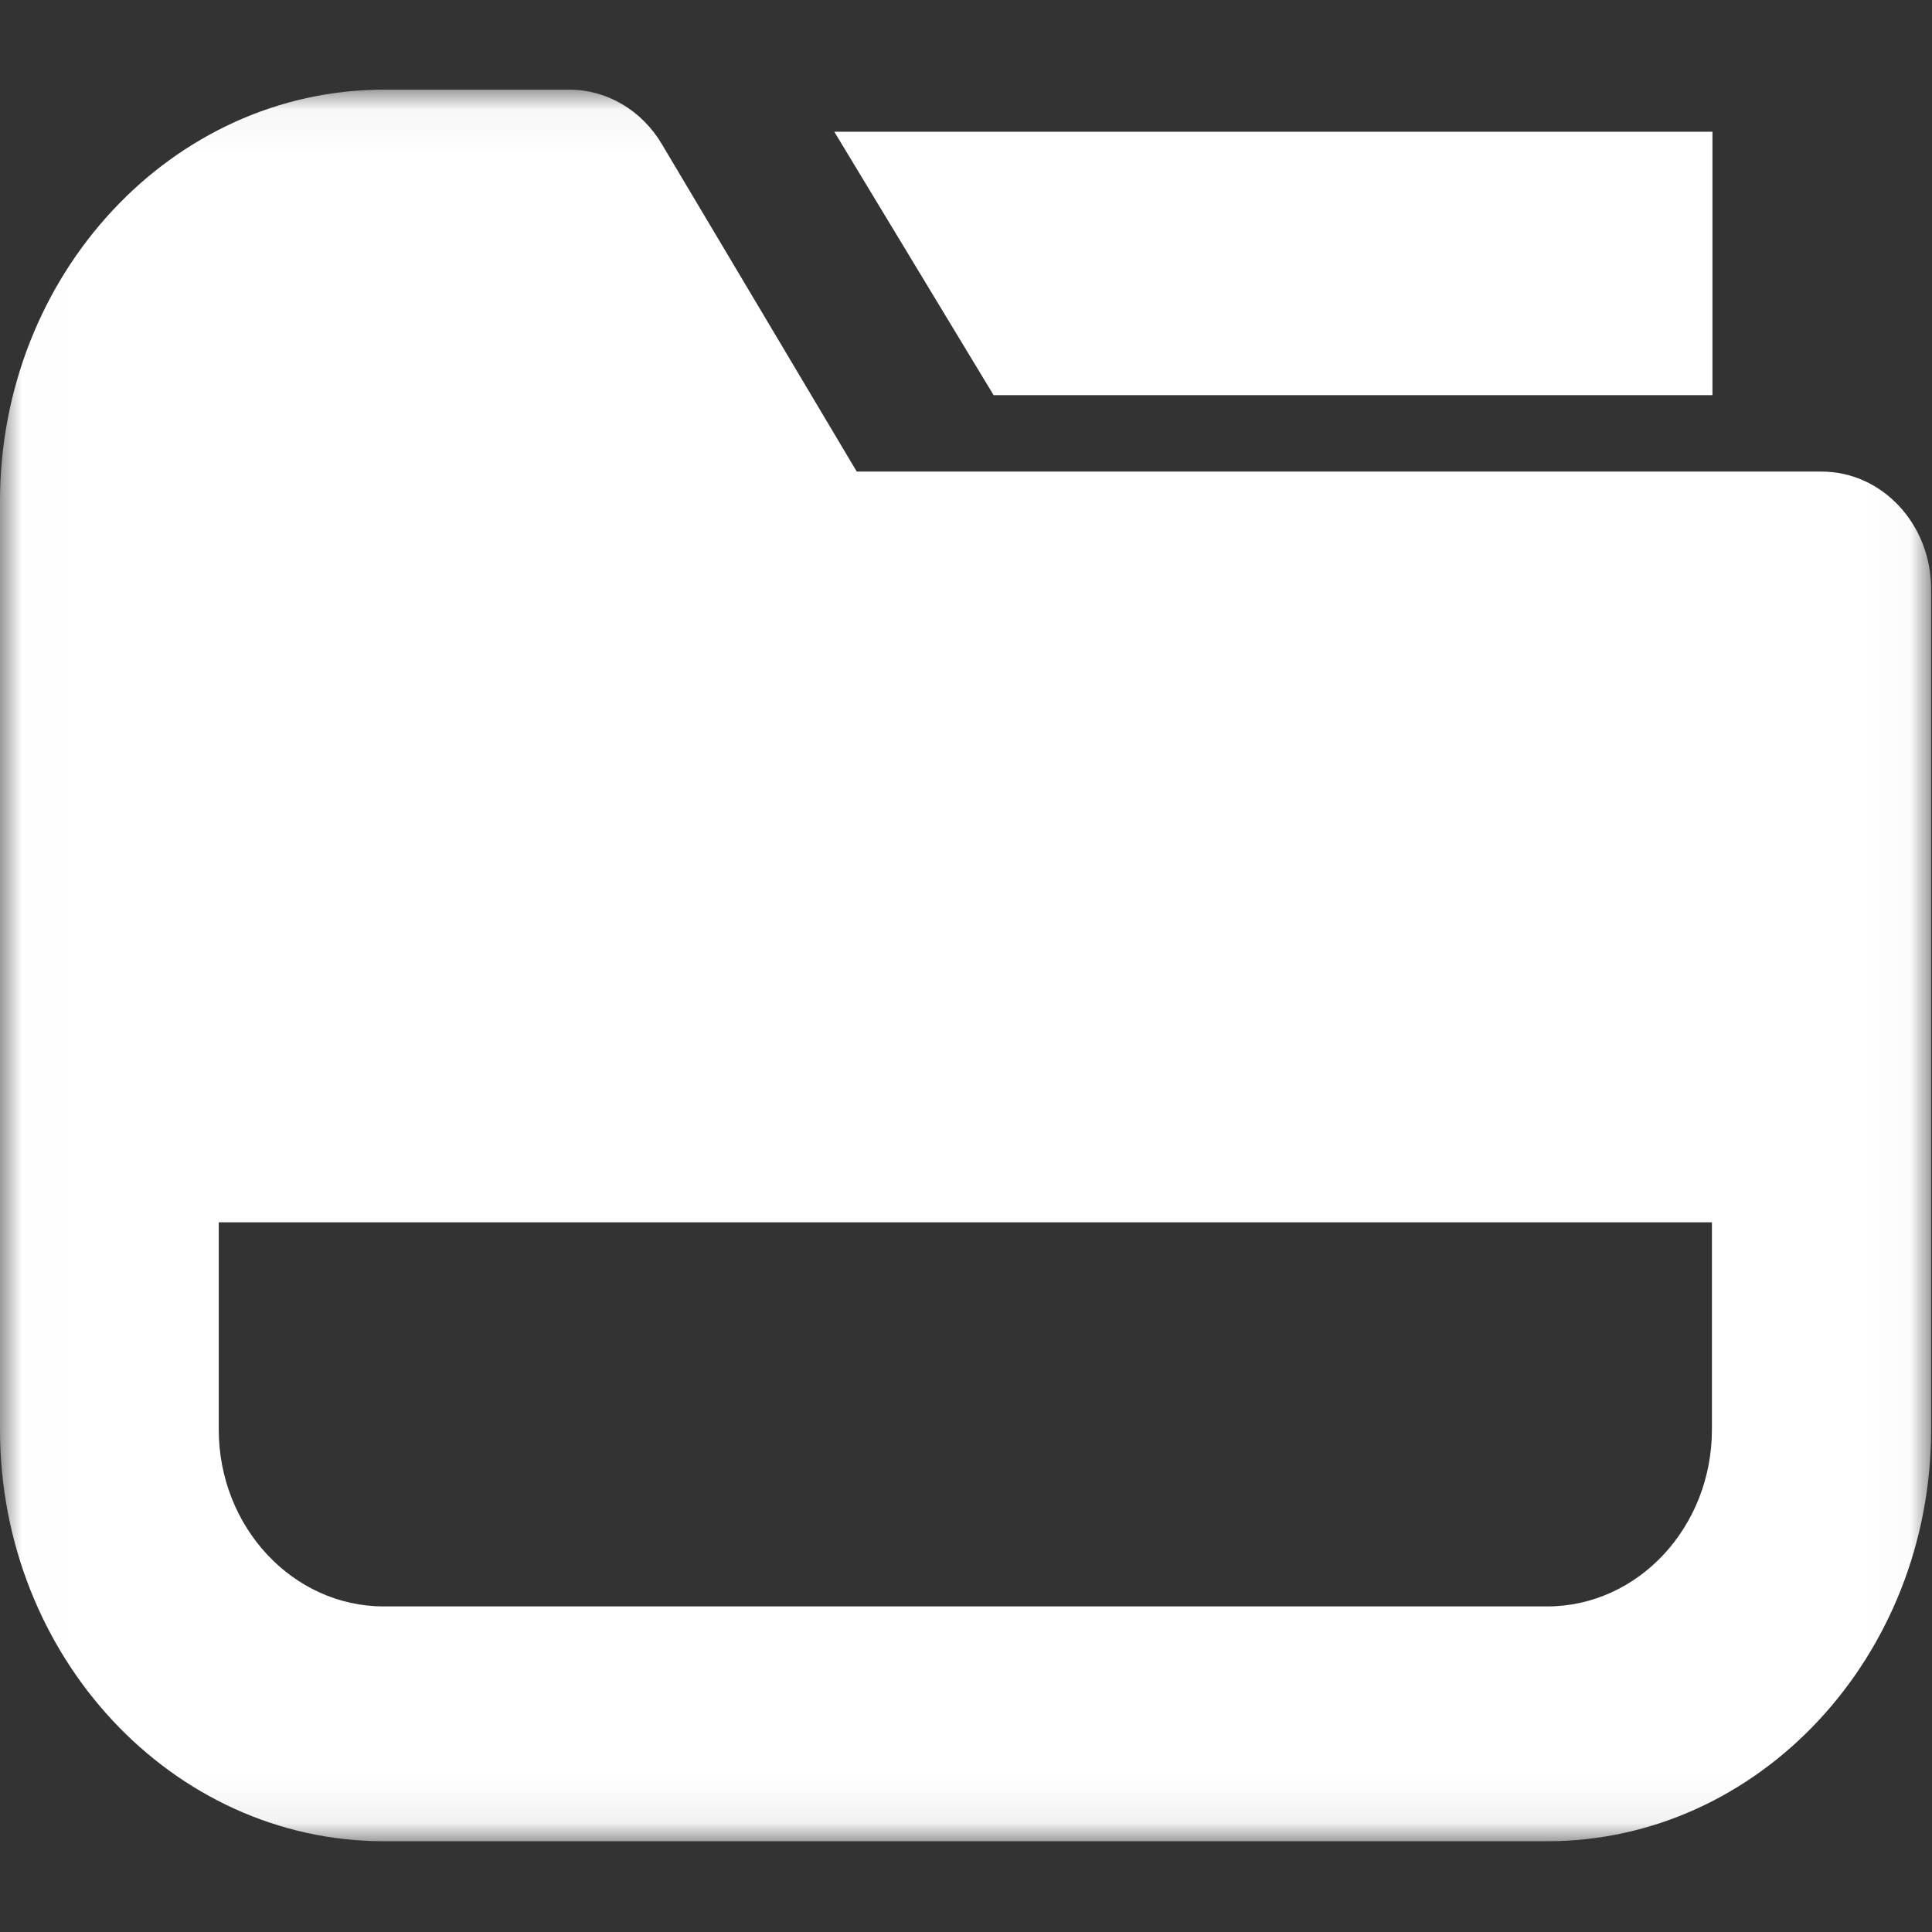 <?xml version="1.0" encoding="UTF-8"?>
<svg width="44px" height="44px" viewBox="0 0 44 44" version="1.1" xmlns="http://www.w3.org/2000/svg" xmlns:xlink="http://www.w3.org/1999/xlink">
    <rect x="0" y="0" width="44" height="44" fill="#333333" stroke="none"/>
    <!-- Generator: Sketch 60.1 (88133) - https://sketch.com -->
    <title>folder</title>
    <desc>Created with Sketch.</desc>
    <defs>
        <polygon id="path-1" points="0.008 0.042 43.98 0.042 43.98 39.933 0.008 39.933"></polygon>
    </defs>
    <g id="folder" stroke="none" stroke-width="1" fill="none" fill-rule="evenodd">
        <g id="Group-5" transform="translate(0, 2)">
            <g id="Group-3">
                <mask id="mask-2" fill="white">
                    <use xlink:href="#path-1"></use>
                </mask>
                <g id="Clip-2"></g>
                <path d="M35.236,34.585 L8.739,34.585 C6.668,34.585 4.982,32.776 4.982,30.556 L4.982,25.837 L38.988,25.837 L38.988,30.556 C38.988,32.776 37.307,34.585 35.236,34.585 M41.484,8.74 L19.512,8.74 L15.07,1.277 C14.613,0.509 13.819,0.042 12.968,0.042 L8.744,0.042 C3.923,0.042 6.48673769e-06,4.249 6.48673769e-06,9.419 L6.48673769e-06,30.556 C6.48673769e-06,35.726 3.923,39.933 8.744,39.933 L35.236,39.933 C40.057,39.933 43.98,35.726 43.98,30.556 L43.98,11.417 C43.98,9.937 42.864,8.74 41.484,8.74" id="Fill-1" fill="#FFFFFF" mask="url(#mask-2)"></path>
            </g>
            <polygon id="Fill-4" fill="#FFFFFF" points="39 7 39 1 19 1 22.629 7"></polygon>
        </g>
    </g>
</svg>